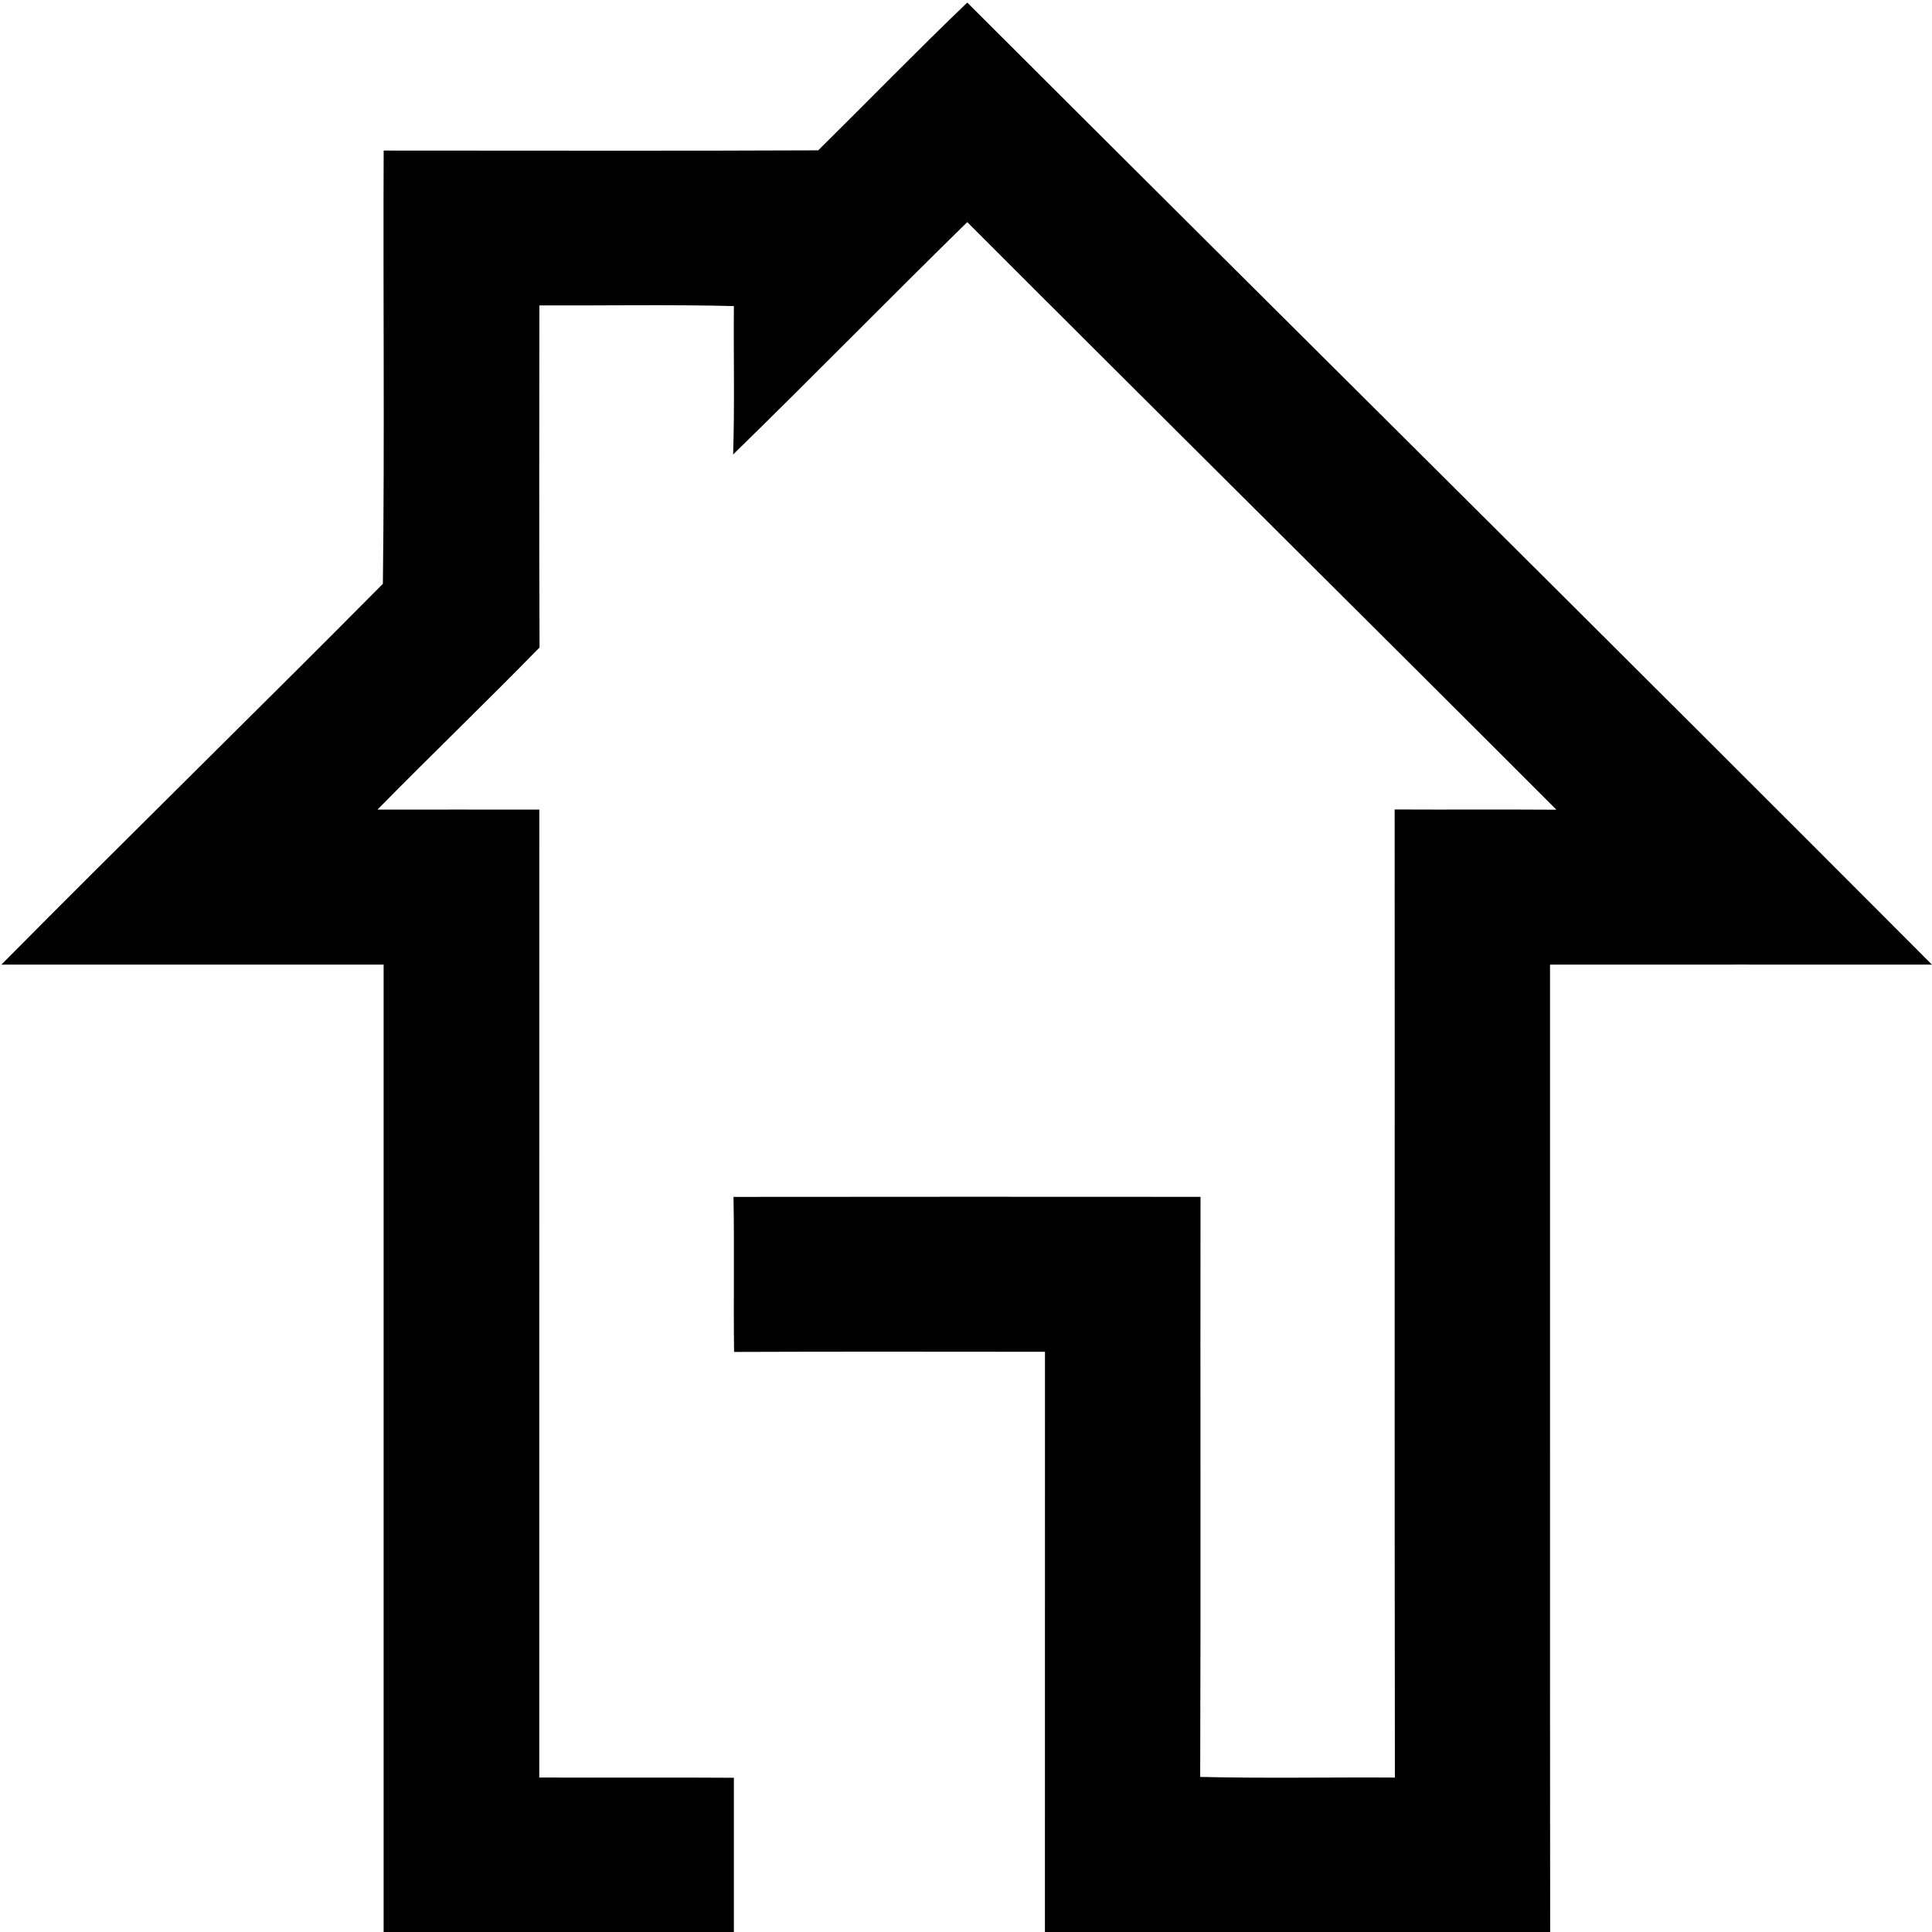<svg width="411pt" height="411pt" viewBox="0 0 411 411" version="1.1" xmlns="http://www.w3.org/2000/svg"><path d=" M 174.06 31.98 C 184.65 21.52 195.03 10.84 205.77 0.55 C 274.12 68.82 342.79 136.79 410.99 205.21 C 383.91 205.20 356.82 205.19 329.74 205.21 C 329.77 273.81 329.70 342.40 329.77 411.00 L 222.29 411.00 C 222.30 369.86 222.29 328.72 222.30 287.57 C 200.25 287.56 178.20 287.51 156.16 287.60 C 156.02 276.61 156.24 265.61 156.04 254.62 C 189.16 254.58 222.27 254.59 255.39 254.61 C 255.32 295.74 255.46 336.88 255.32 378.01 C 269.11 378.34 282.93 378.06 296.74 378.15 C 296.64 309.50 296.73 240.85 296.69 172.20 C 308.16 172.26 319.63 172.17 331.10 172.25 C 289.40 130.51 247.47 89.00 205.77 47.25 C 189.06 63.61 172.70 80.34 155.96 96.68 C 156.30 86.16 156.03 75.63 156.12 65.11 C 142.33 64.77 128.53 65.03 114.74 64.97 C 114.74 89.23 114.66 113.49 114.78 137.74 C 103.42 149.37 91.69 160.64 80.30 172.23 C 91.78 172.22 103.26 172.21 114.73 172.23 C 114.70 240.87 114.74 309.50 114.72 378.14 C 128.52 378.20 142.32 378.09 156.12 378.19 C 156.11 389.13 156.11 400.06 156.12 411.00 L 81.61 411.00 C 81.60 342.40 81.61 273.80 81.61 205.20 C 54.50 205.21 27.40 205.19 0.29 205.21 C 27.19 178.05 54.54 151.34 81.45 124.20 C 81.83 93.52 81.48 62.75 81.62 32.03 C 112.43 32.02 143.25 32.13 174.06 31.98 Z" /></svg>